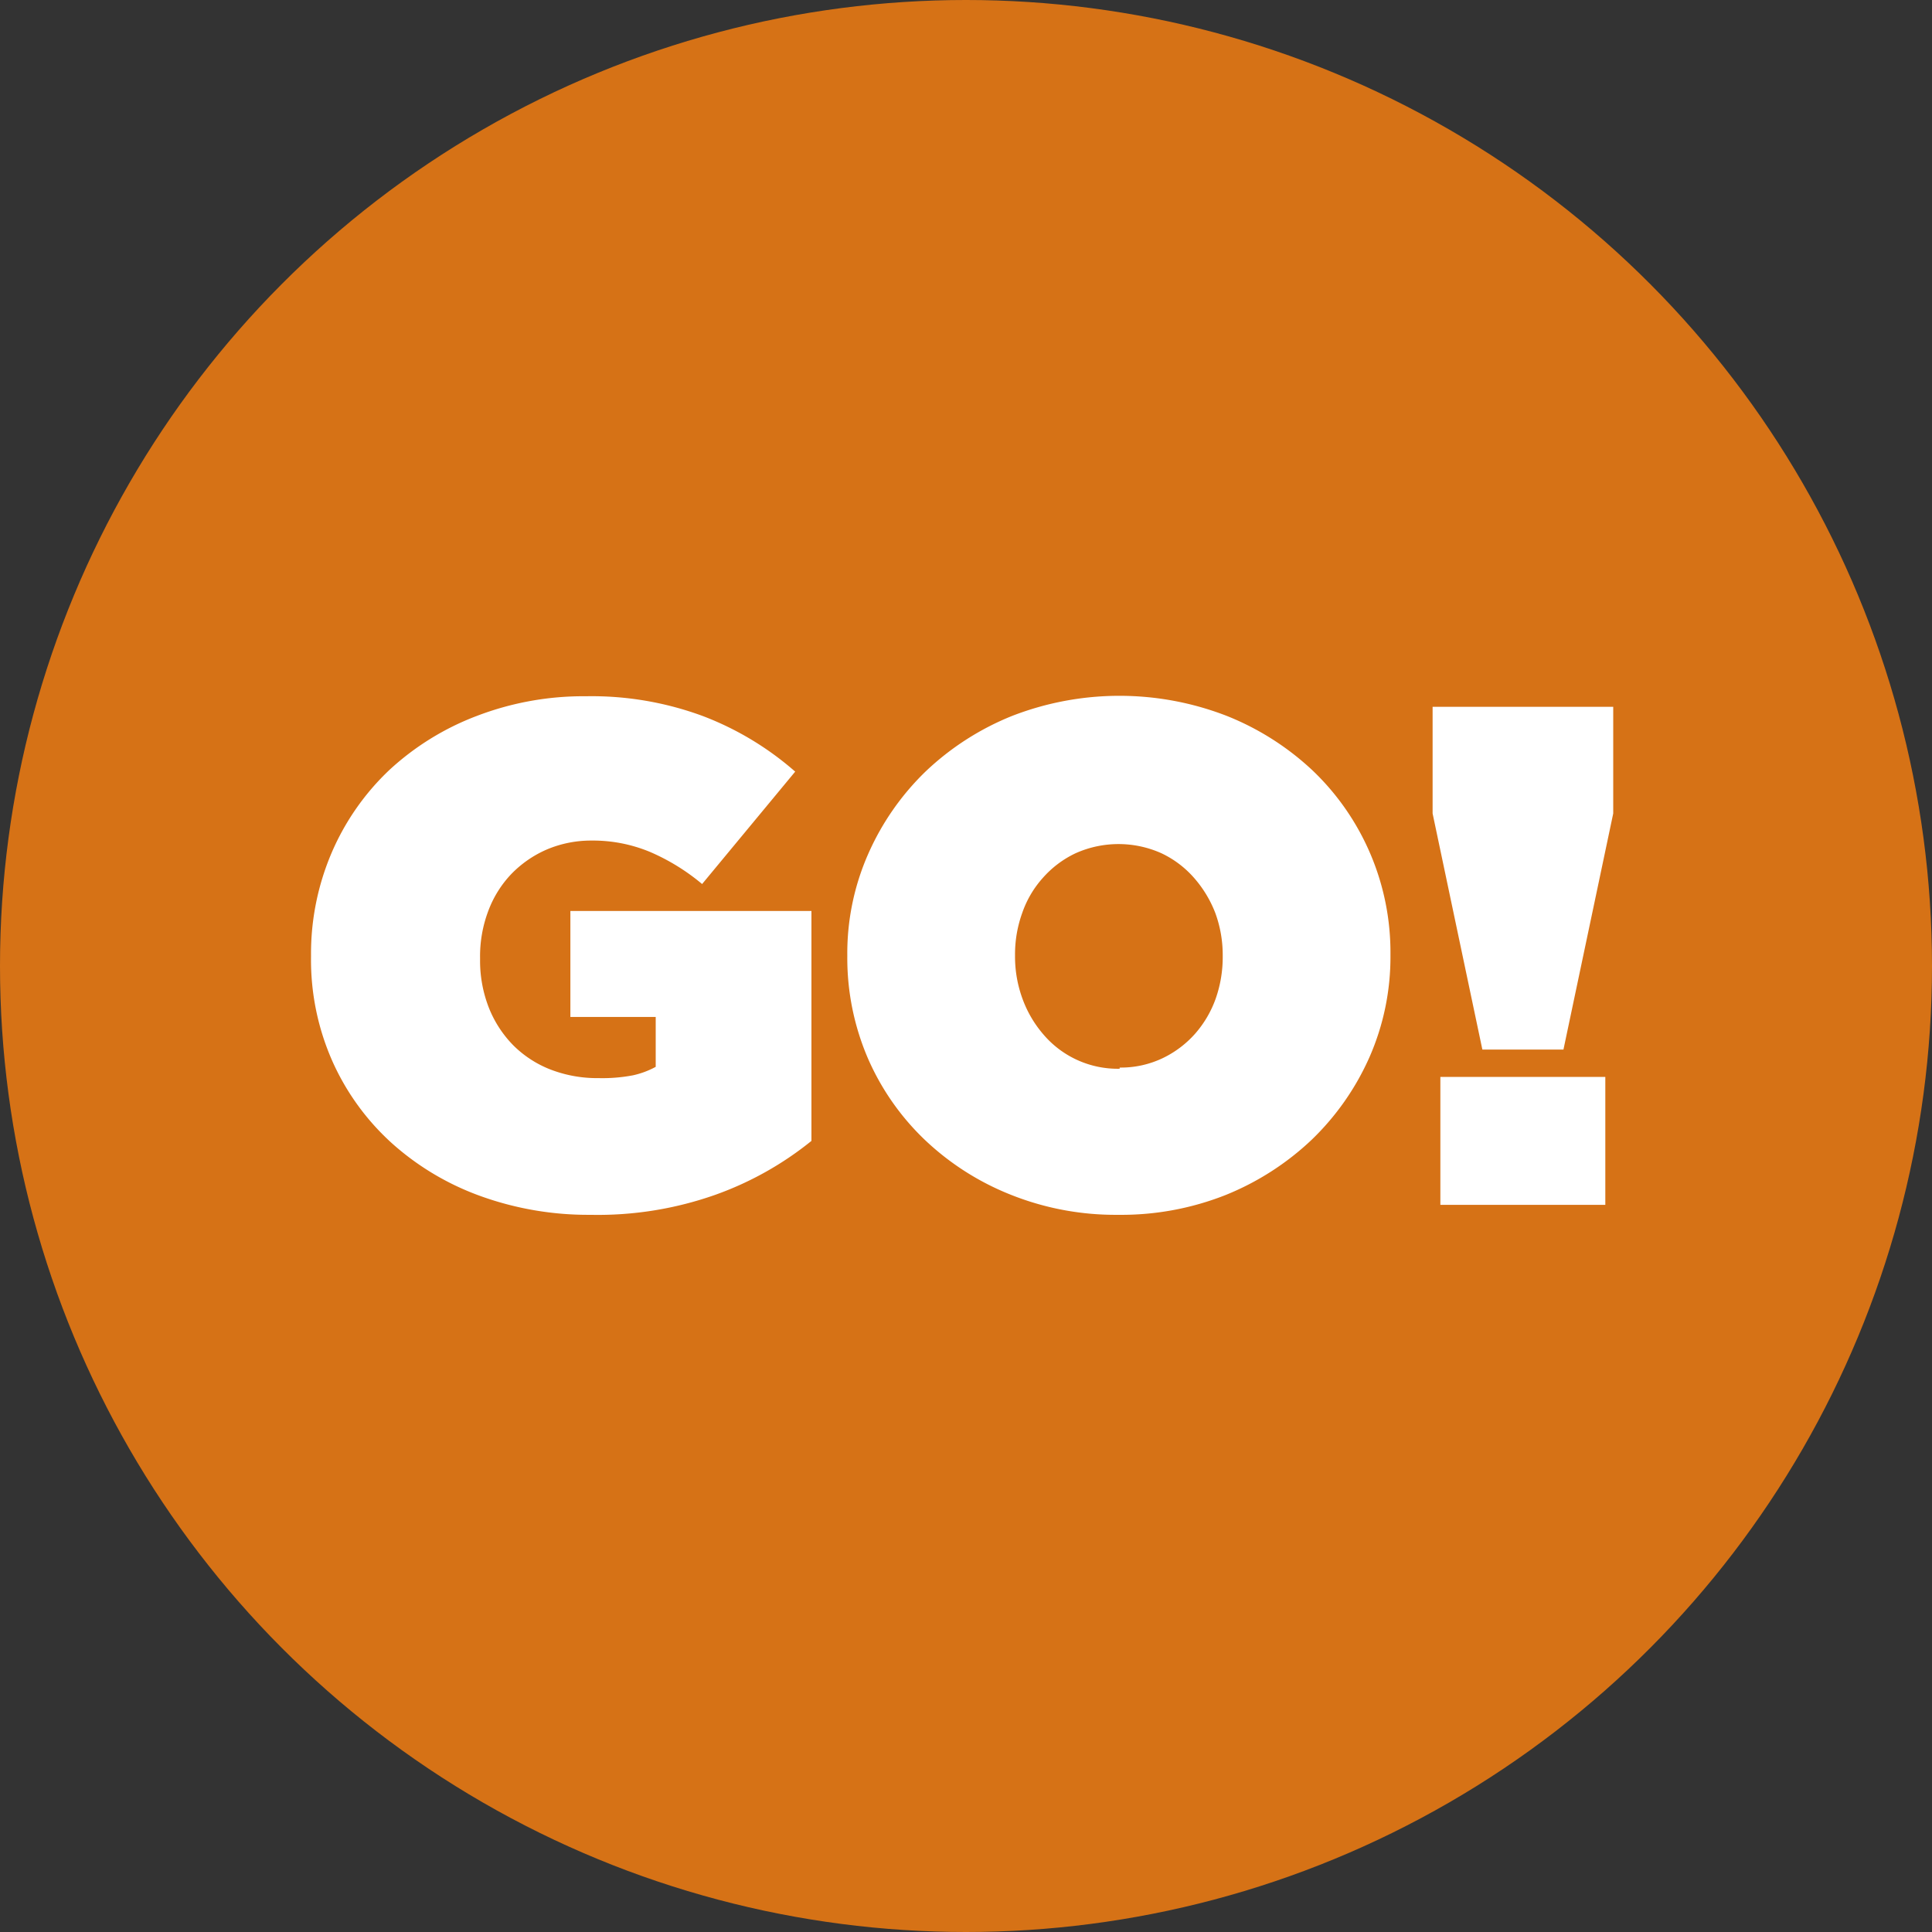 <svg id="Layer_1" data-name="Layer 1" xmlns="http://www.w3.org/2000/svg" viewBox="0 0 132 132"><rect x="0" y="0" width="132" height="132" fill="#333333" stroke="none"/><defs><style>.cls-1{fill:#d67216;}.cls-2{fill:#fff;}</style></defs><title>go</title><circle class="cls-1" cx="66" cy="66" r="66"/><path class="cls-2" d="M656.34,401a21.66,21.66,0,0,1-7.45-1.26,18.42,18.42,0,0,1-6.08-3.6,16.75,16.75,0,0,1-4.08-5.59,17.1,17.1,0,0,1-1.48-7.19v-.1a17.53,17.53,0,0,1,1.41-7,17,17,0,0,1,3.93-5.64,18.36,18.36,0,0,1,6-3.71,20.34,20.34,0,0,1,7.45-1.34,21.88,21.88,0,0,1,8,1.36,20.79,20.79,0,0,1,6.29,3.79l-6.36,7.68a14.4,14.4,0,0,0-3.55-2.19,10.14,10.14,0,0,0-4-.78,7.74,7.74,0,0,0-3.06.61,7.55,7.55,0,0,0-2.43,1.68,7.41,7.41,0,0,0-1.57,2.52,8.77,8.77,0,0,0-.56,3.21v.1a8.81,8.81,0,0,0,.6,3.3,7.69,7.69,0,0,0,1.68,2.58,7.39,7.39,0,0,0,2.55,1.65,8.86,8.86,0,0,0,3.28.58,11.16,11.16,0,0,0,2.33-.19,5.87,5.87,0,0,0,1.56-.58v-3.41h-5.83v-7.24h16.47v15.71a22.4,22.4,0,0,1-6.56,3.68A24.1,24.1,0,0,1,656.34,401Z" transform="translate(-616 -318)"/><path class="cls-2" d="M692.4,401a19.29,19.29,0,0,1-7.31-1.36,18.34,18.34,0,0,1-5.88-3.74,17.16,17.16,0,0,1-3.92-5.61,17.34,17.34,0,0,1-1.4-6.93v-.1a16.82,16.82,0,0,1,1.43-6.92,17.84,17.84,0,0,1,3.93-5.64,18.67,18.67,0,0,1,5.91-3.79,20.27,20.27,0,0,1,14.65,0,18.63,18.63,0,0,1,5.88,3.74A17.17,17.17,0,0,1,711,383.2v.09a17,17,0,0,1-1.43,6.93,17.87,17.87,0,0,1-3.94,5.64,18.73,18.73,0,0,1-5.9,3.79A19.37,19.37,0,0,1,692.4,401Zm.1-10.06a6.64,6.64,0,0,0,2.91-.63,7,7,0,0,0,2.24-1.68,7.38,7.38,0,0,0,1.41-2.4,8.56,8.56,0,0,0,.48-2.87v-.1a8.34,8.34,0,0,0-.51-2.89A8,8,0,0,0,697.6,378a6.86,6.86,0,0,0-2.24-1.7,7.17,7.17,0,0,0-5.88,0,6.91,6.91,0,0,0-2.23,1.68,7,7,0,0,0-1.41,2.4,8.32,8.32,0,0,0-.49,2.87v.09a8.35,8.35,0,0,0,.51,2.9,7.8,7.8,0,0,0,1.44,2.45,6.66,6.66,0,0,0,5.2,2.33Z" transform="translate(-616 -318)"/><path class="cls-2" d="M713.88,373.58v-7.29h12.34v7.29l-3.4,16.13h-5.54Zm.53,18h11.27v8.74H714.41Z" transform="translate(-616 -318)"/></svg>